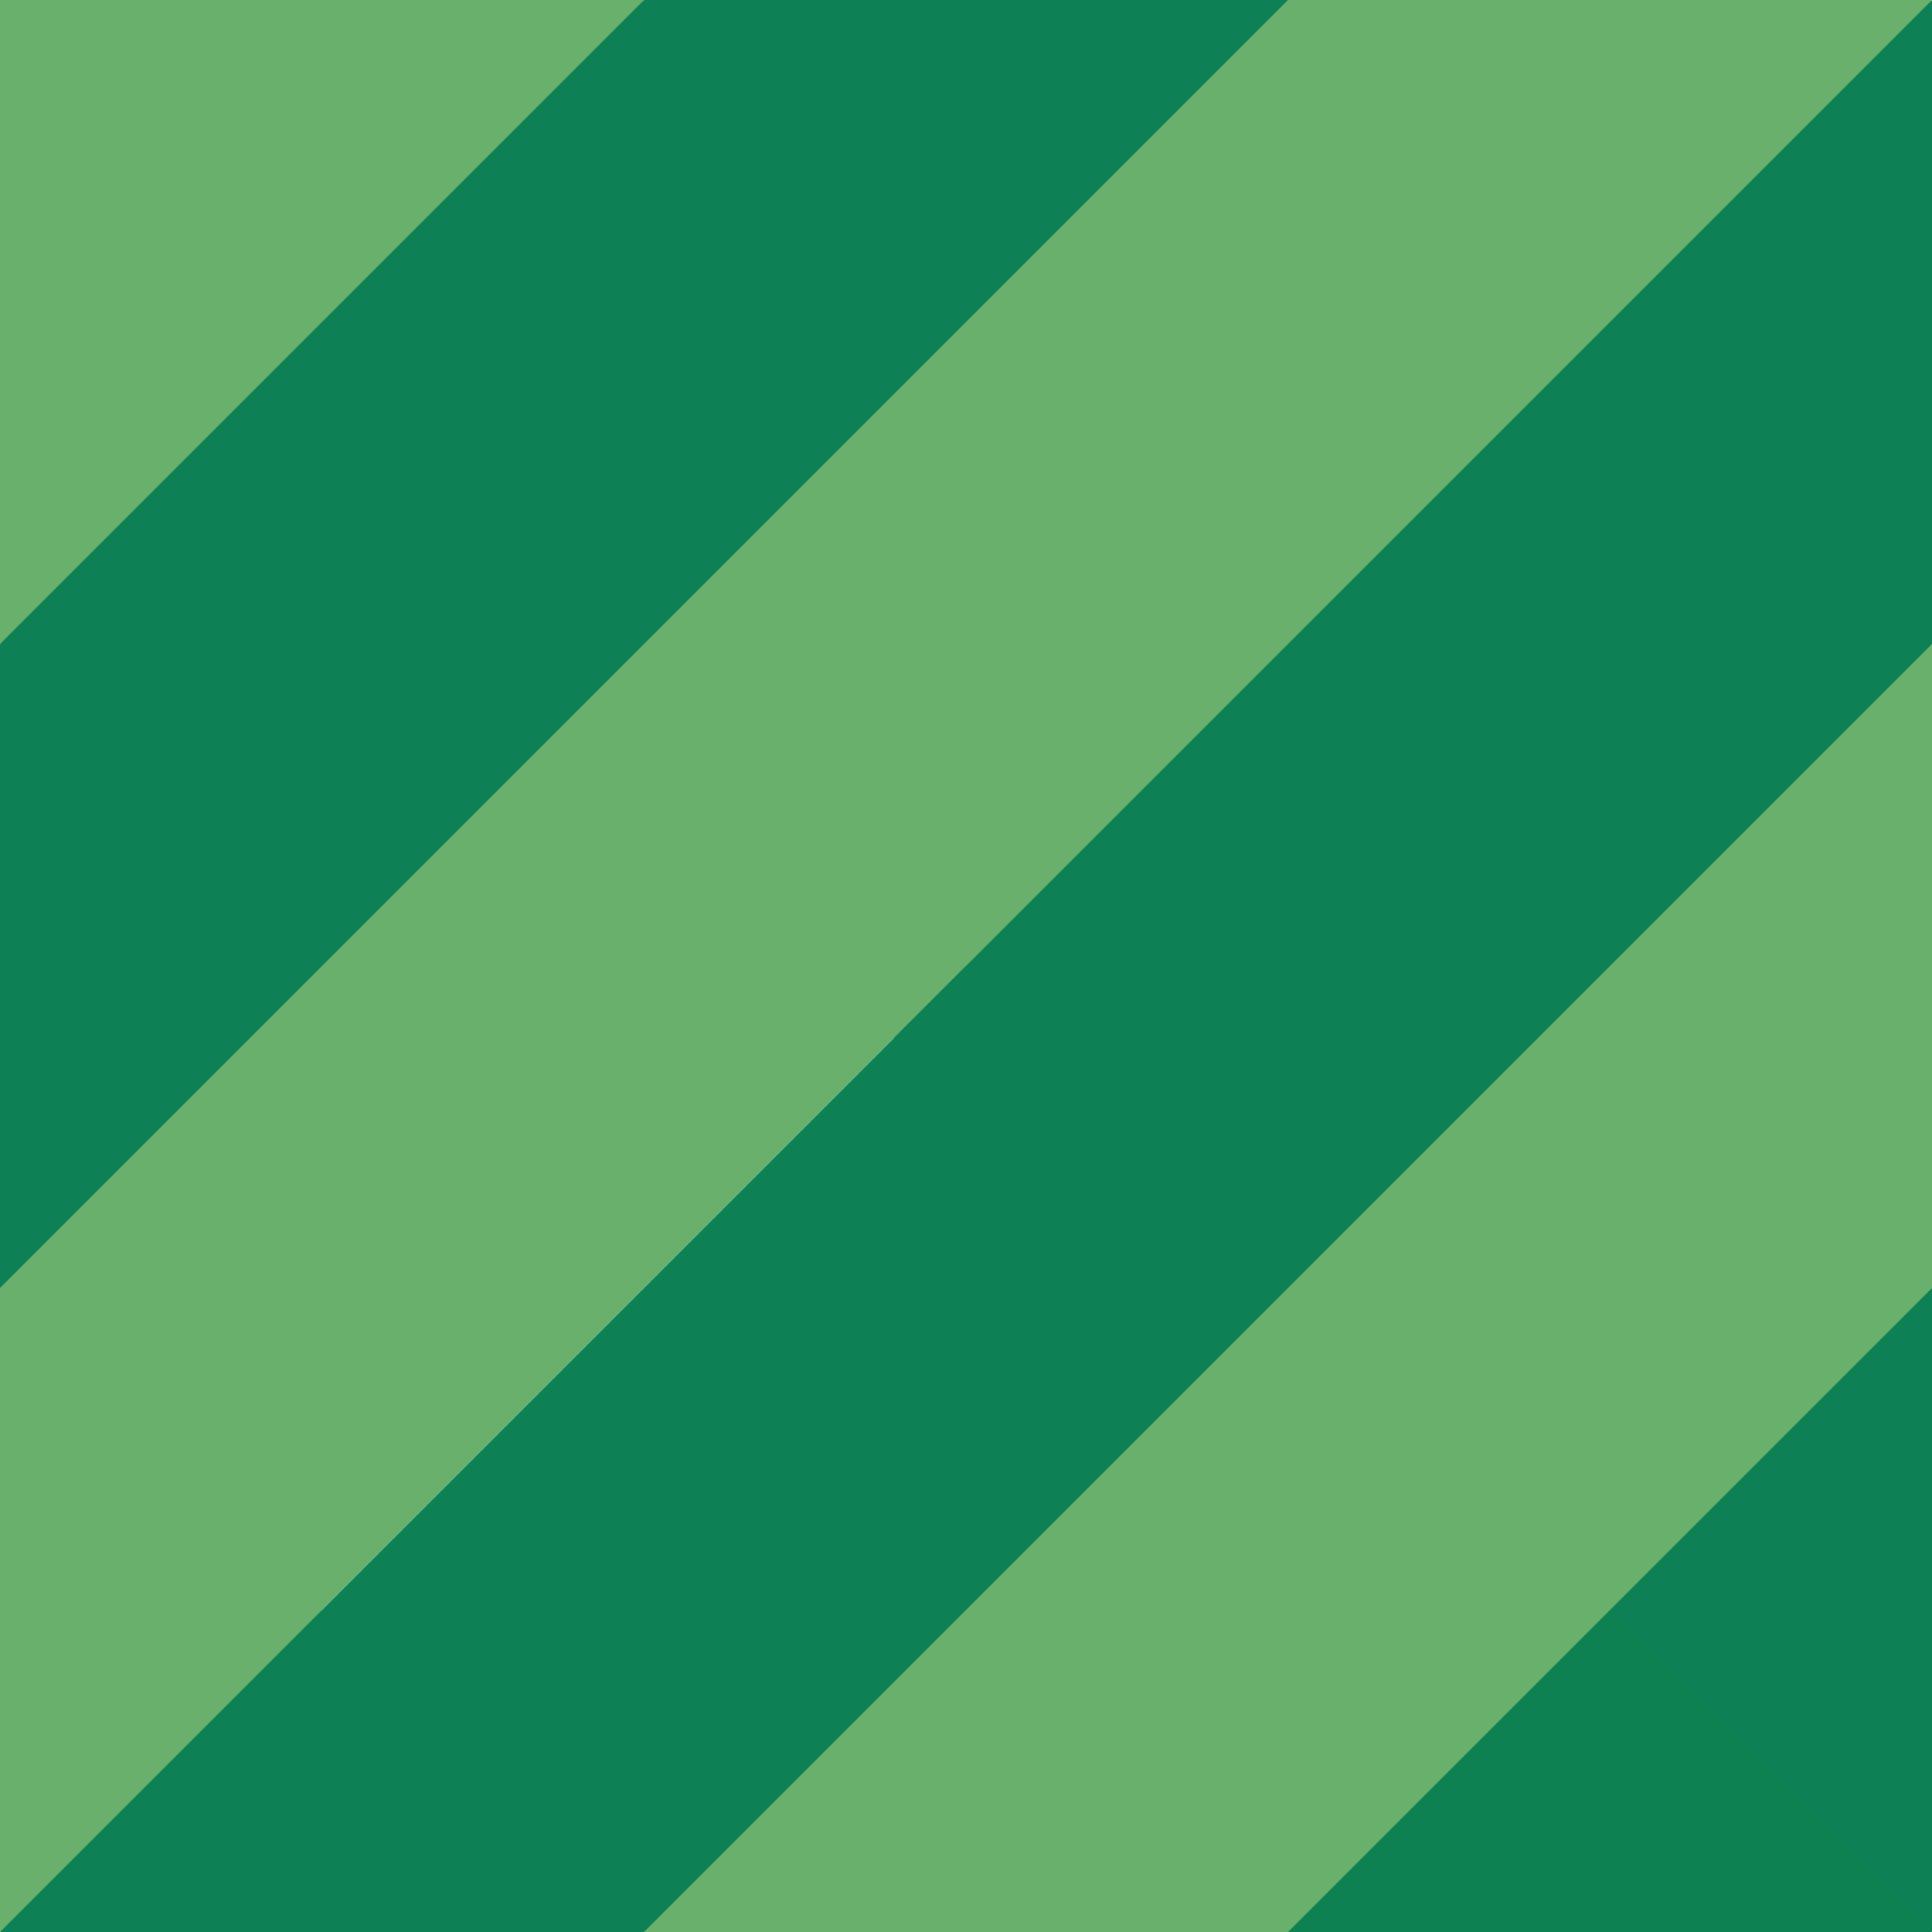 <!DOCTYPE svg PUBLIC "-//W3C//DTD SVG 1.1//EN" "http://www.w3.org/Graphics/SVG/1.1/DTD/svg11.dtd">

<!-- Uploaded to: SVG Repo, www.svgrepo.com, Transformed by: SVG Repo Mixer Tools -->
<svg height="800px" width="800px" version="1.1" id="Layer_1" xmlns="http://www.w3.org/2000/svg" xmlns:xlink="http://www.w3.org/1999/xlink" viewBox="0 0 512 512" xml:space="preserve" fill="#000000">

<g id="SVGRepo_bgCarrier" stroke-width="0"/>

<g id="SVGRepo_tracerCarrier" stroke-linecap="round" stroke-linejoin="round"/>

<g id="SVGRepo_iconCarrier"> <polygon style="fill:#0d8155;" points="395.294,426.666 512,512 512,341.334 "/> <polygon style="fill:#6ab06d;" points="512,170.666 302.672,302.672 170.666,512 341.334,512 404.028,483.44 426.666,426.666 512,341.334 "/> <g> <polygon style="fill:#0d8152;" points="341.334,512 512,512 426.666,426.666 "/> <polygon style="fill:#0d8155;" points="512,0 206.89,256 341.334,341.334 512,170.666 "/> </g> <polygon style="fill:#6ab06d;" points="341.334,0 141.409,141.409 0,341.334 25.774,401.241 85.334,426.666 426.666,85.334 405.42,29.954 "/> <polygon style="fill:#6ab06d;" points="512,0 341.334,0 426.666,85.334 "/> <polygon style="fill:#0d8155;" points="0,512 170.666,512 341.334,341.334 256,256 85.334,426.666 32.74,444.43 "/> <polygon style="fill:#6ab06d;" points="0,512 85.334,426.666 0,341.334 "/> <polygon style="fill:#0d8155;" points="170.666,0 53.962,85.334 170.666,170.666 341.334,0 "/> <polygon style="fill:#0d8155;" points="0,170.666 0,341.334 170.666,170.666 85.334,85.334 31.347,105.187 "/> <polygon style="fill:#6ab06d;" points="0,0 0,170.666 170.666,0 "/> </g>

</svg>